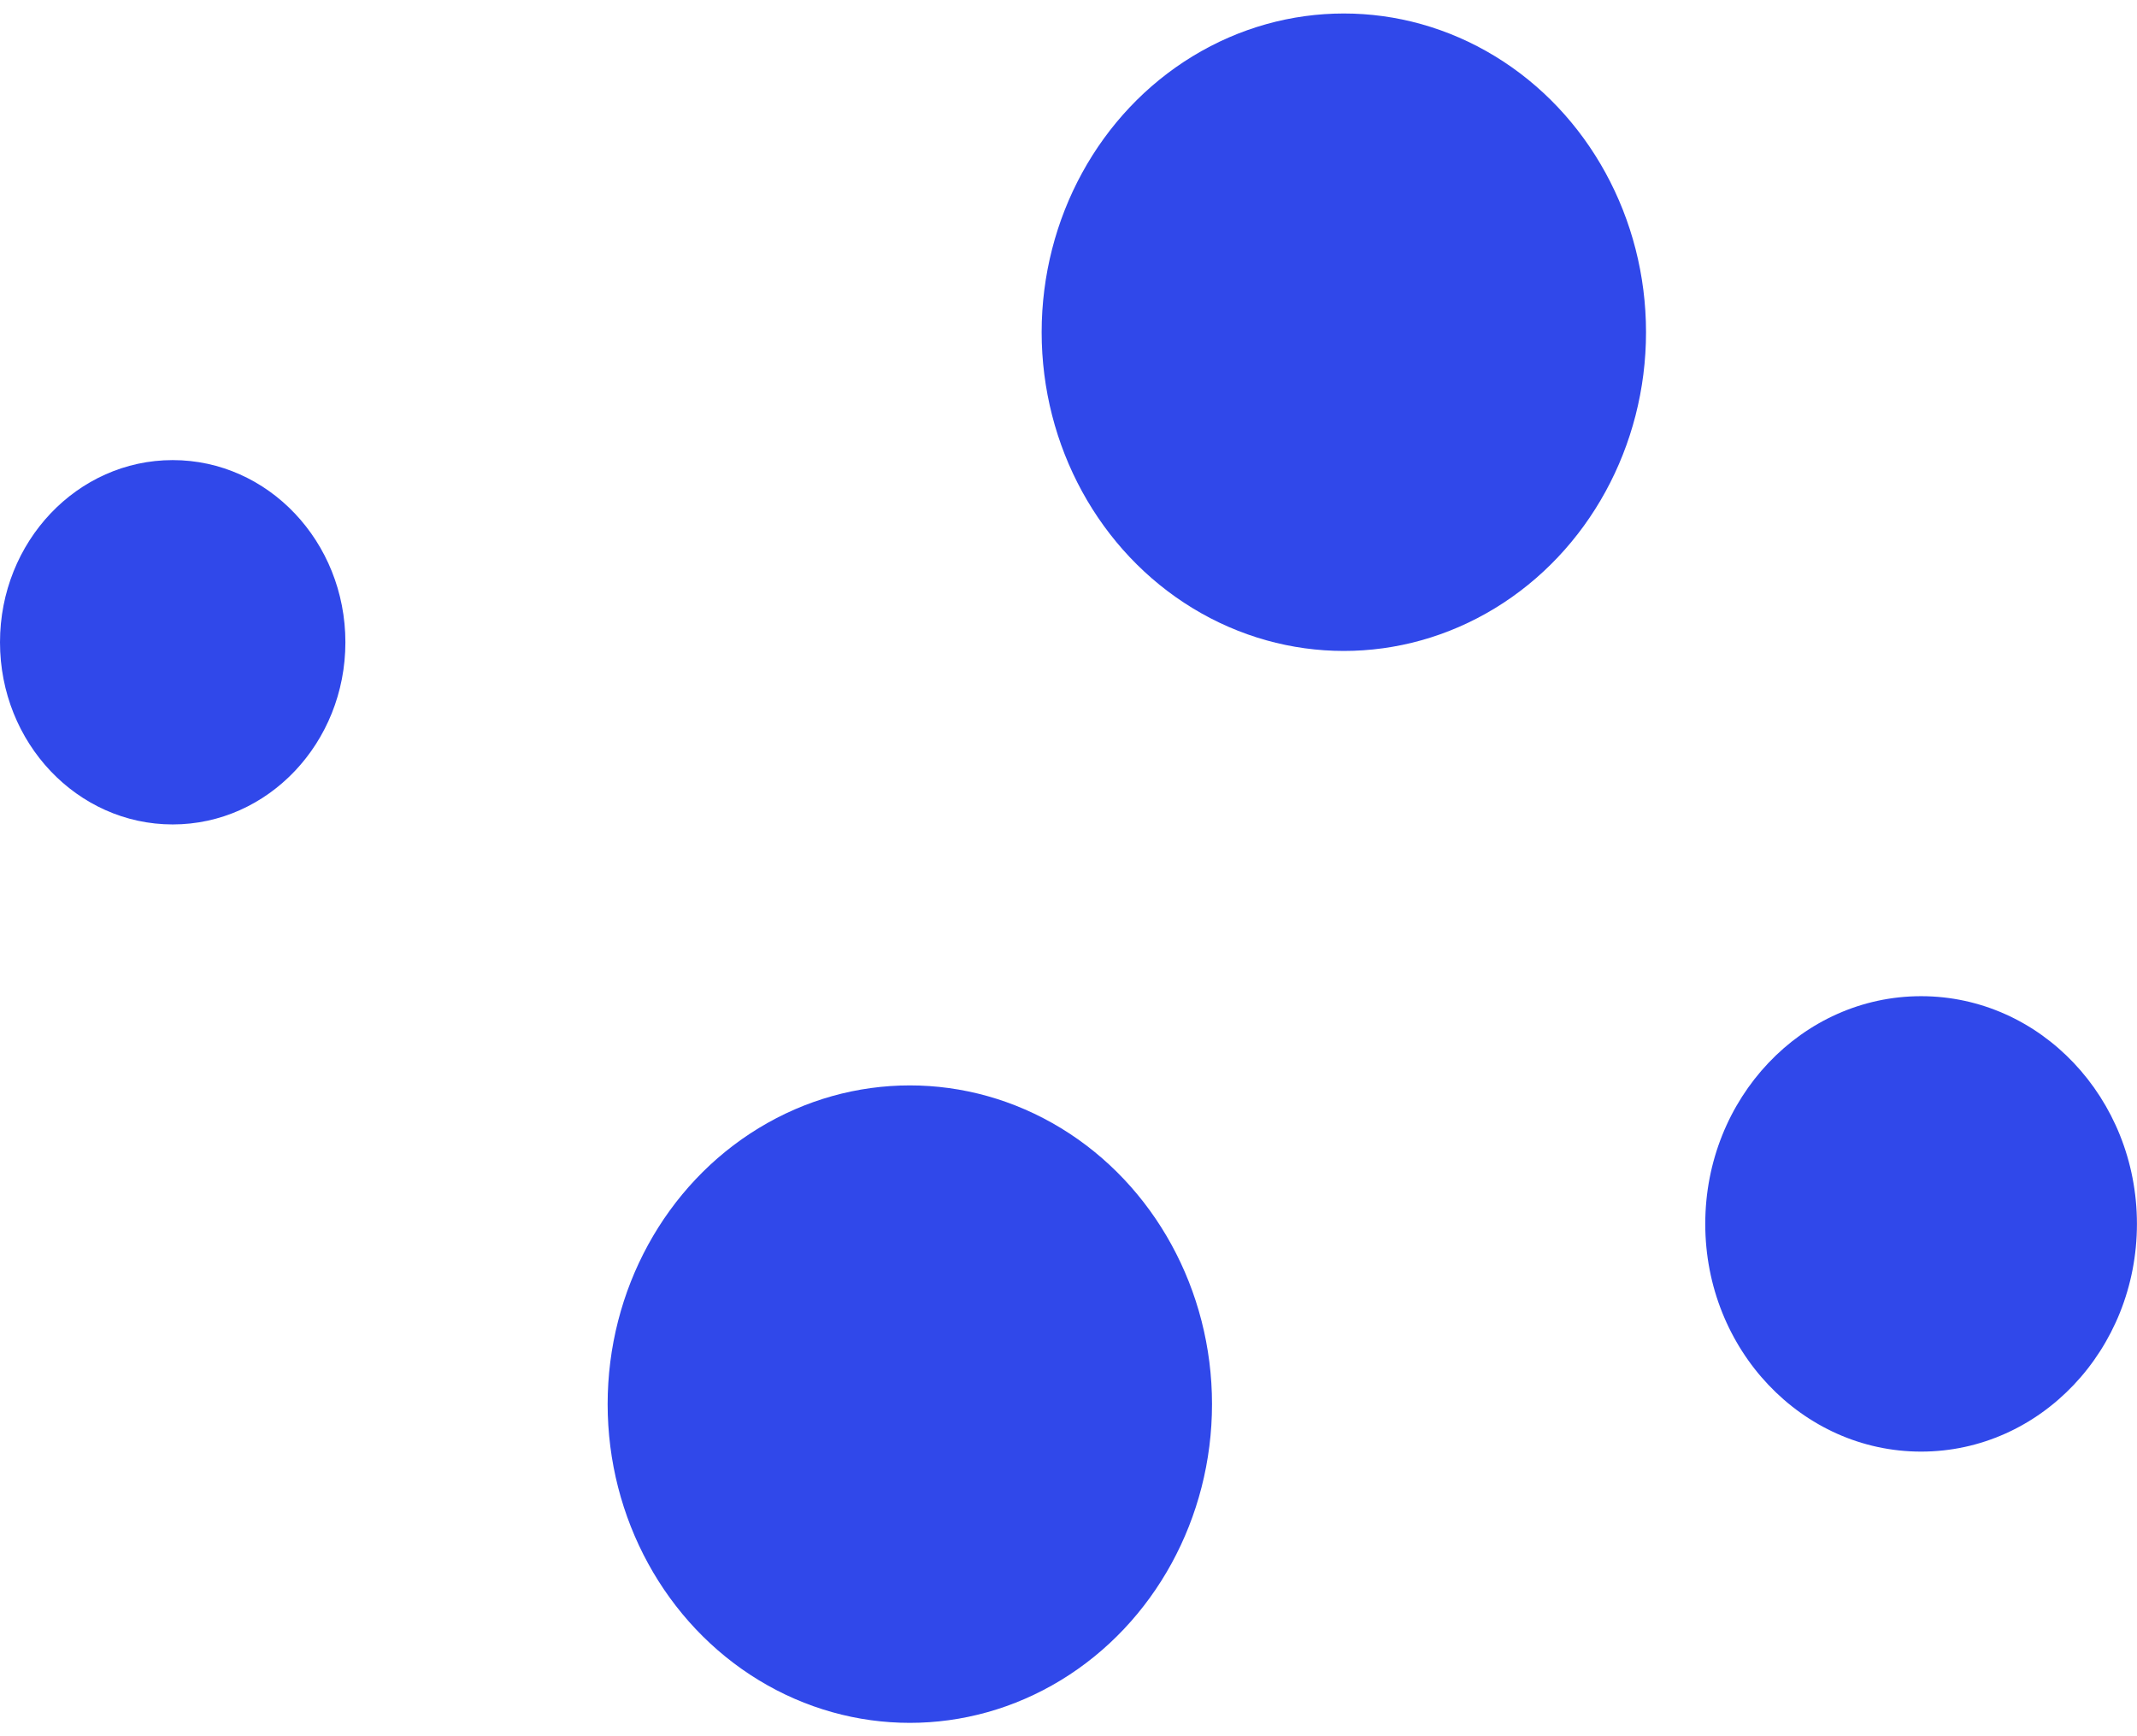<svg width="32" height="26" viewBox="0 0 32 26" fill="none" xmlns="http://www.w3.org/2000/svg">
<ellipse cx="20.123" cy="4.975" rx="4.525" ry="4.773" fill="#3048EA"/>
<ellipse cx="13.624" cy="21.027" rx="4.525" ry="4.773" fill="#3048EA"/>
<ellipse cx="28.767" cy="18.328" rx="3.232" ry="3.41" fill="#3048EA"/>
<ellipse cx="2.586" cy="9.618" rx="2.586" ry="2.728" fill="#3048EA"/>
</svg>
